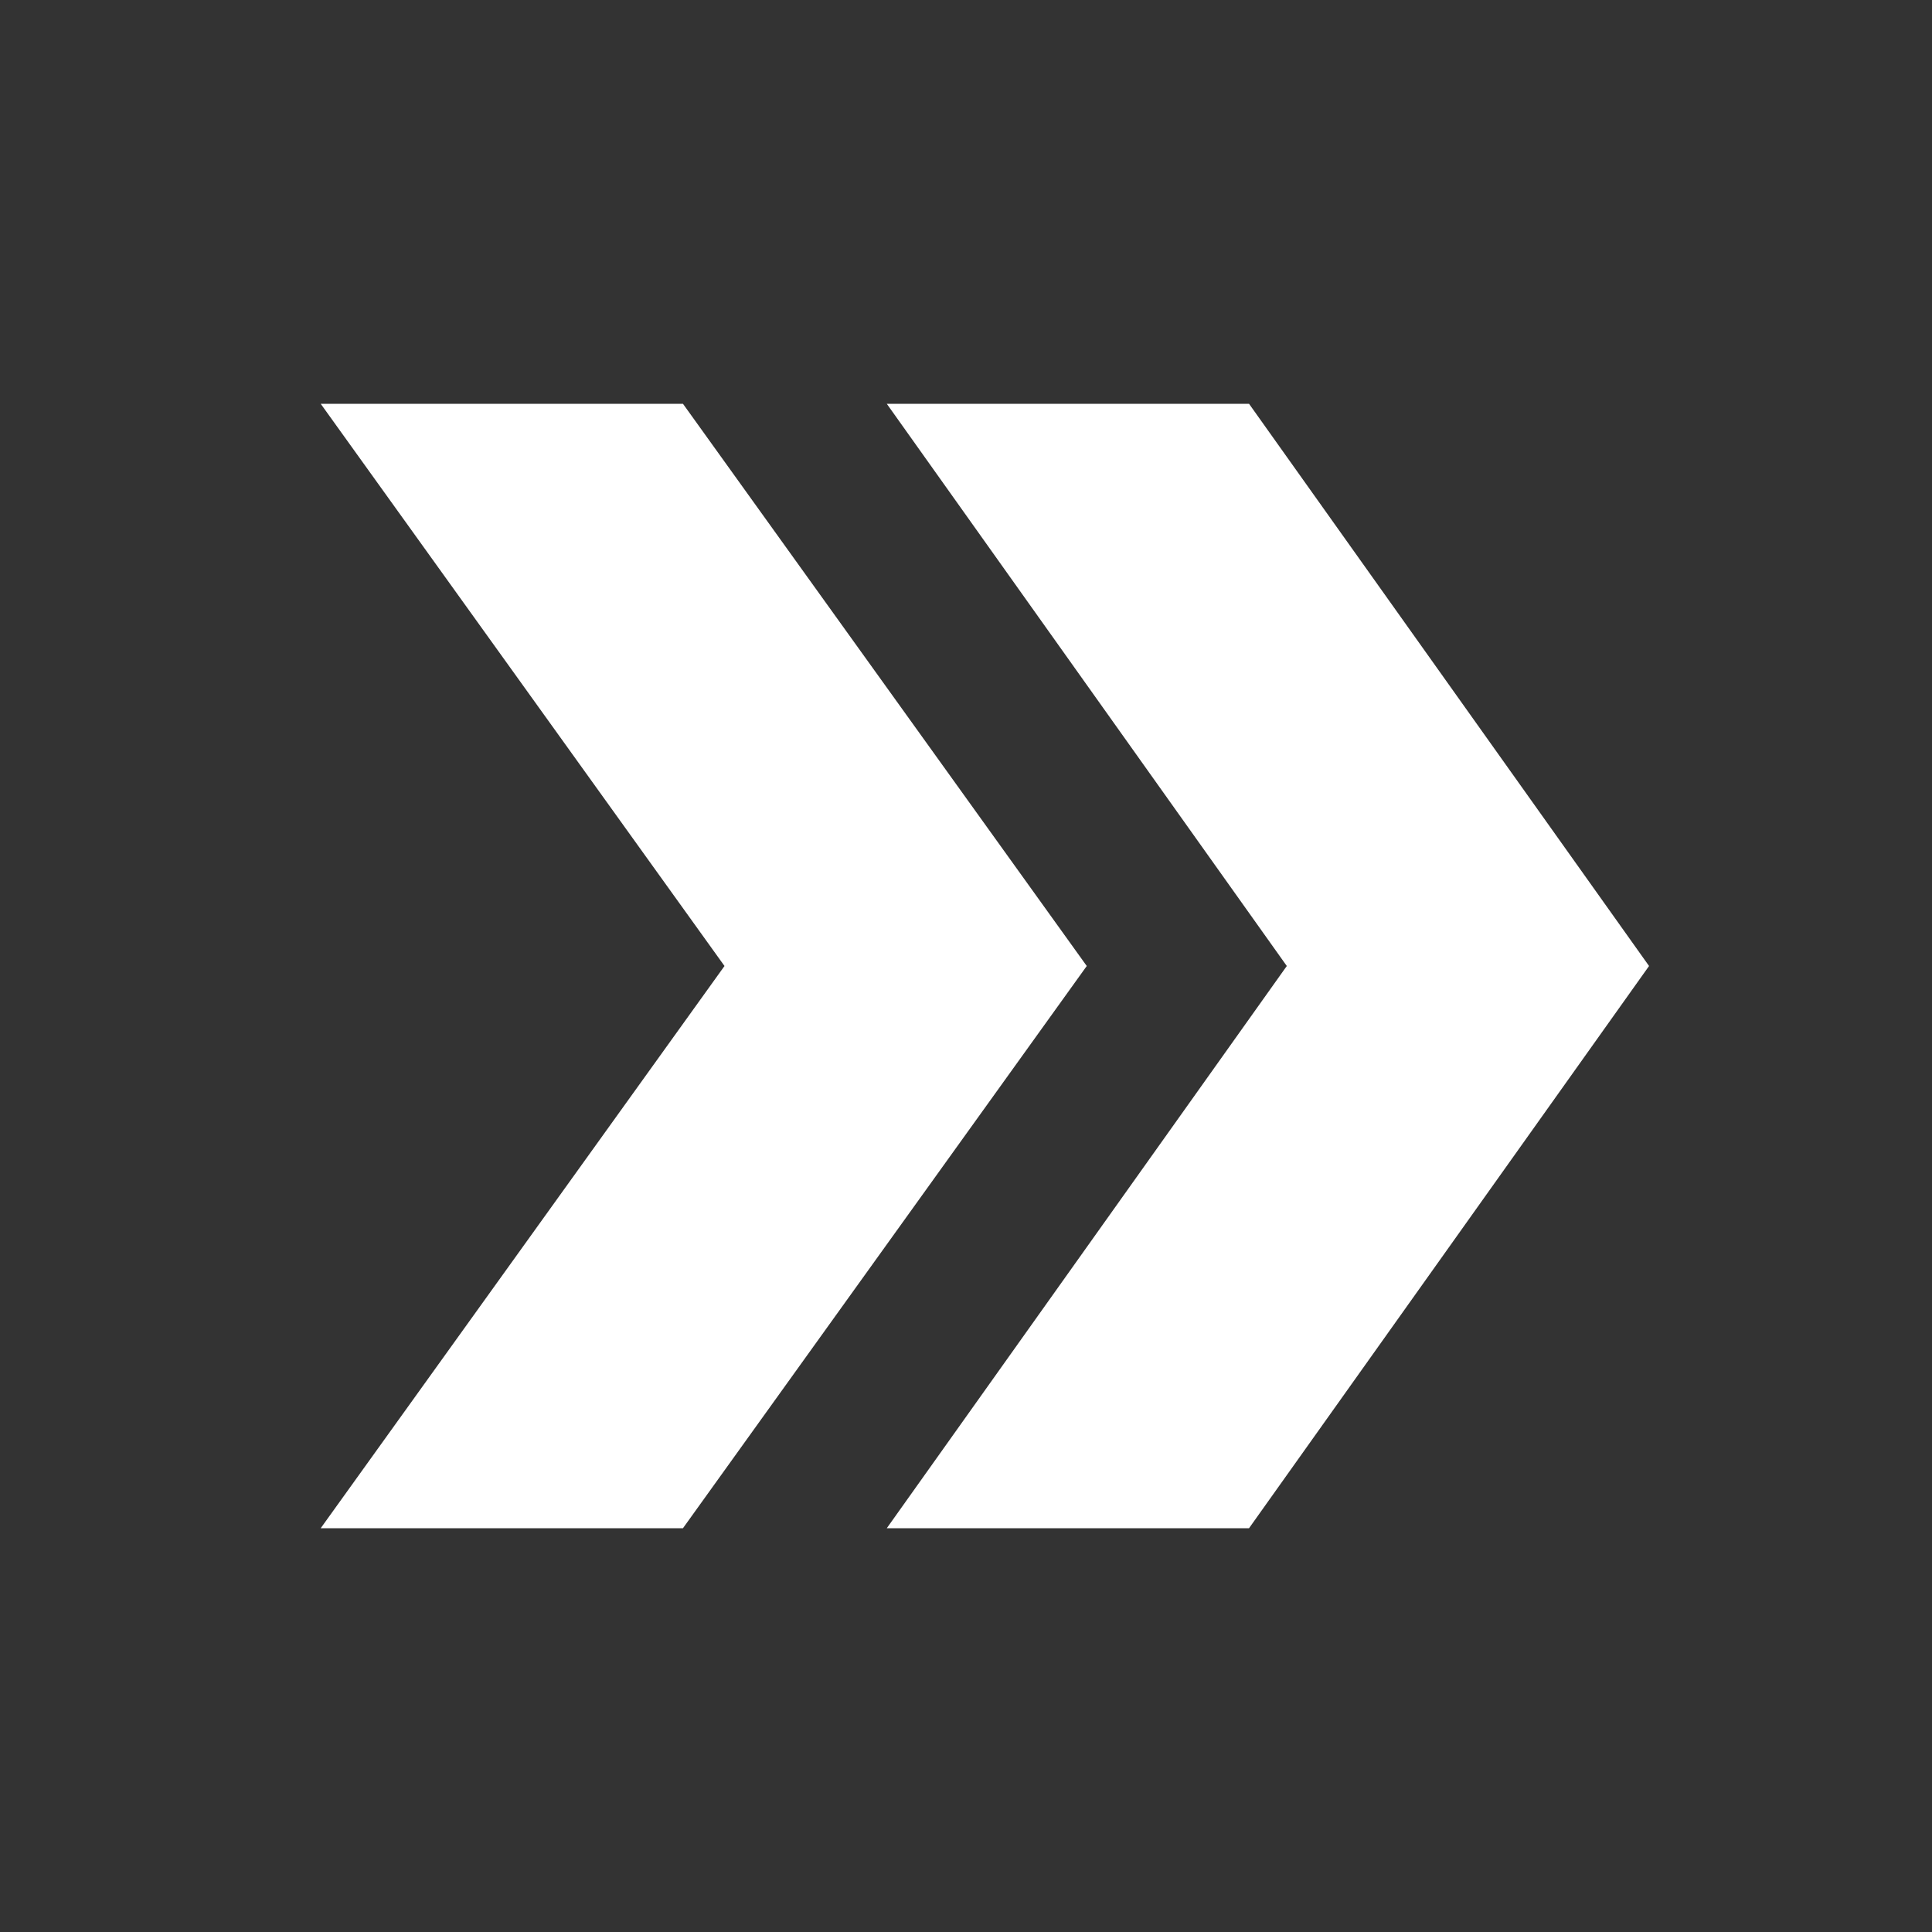 <!-- Generated by IcoMoon.io -->
<svg version="1.1" xmlns="http://www.w3.org/2000/svg" width="24" height="24" viewBox="0 0 24 24">
<rect x="0" y="0" width="24" height="24" fill="#333333" stroke="none"/>
<title>double_arrow</title>
<path fill="#fff" d="M8.484 5.016l5.016 6.984-5.016 6.984h-4.5l5.016-6.984-5.016-6.984h4.5zM15.516 5.016l4.969 6.984-4.969 6.984h-4.5l4.969-6.984-4.969-6.984h4.5z"></path>
</svg>
